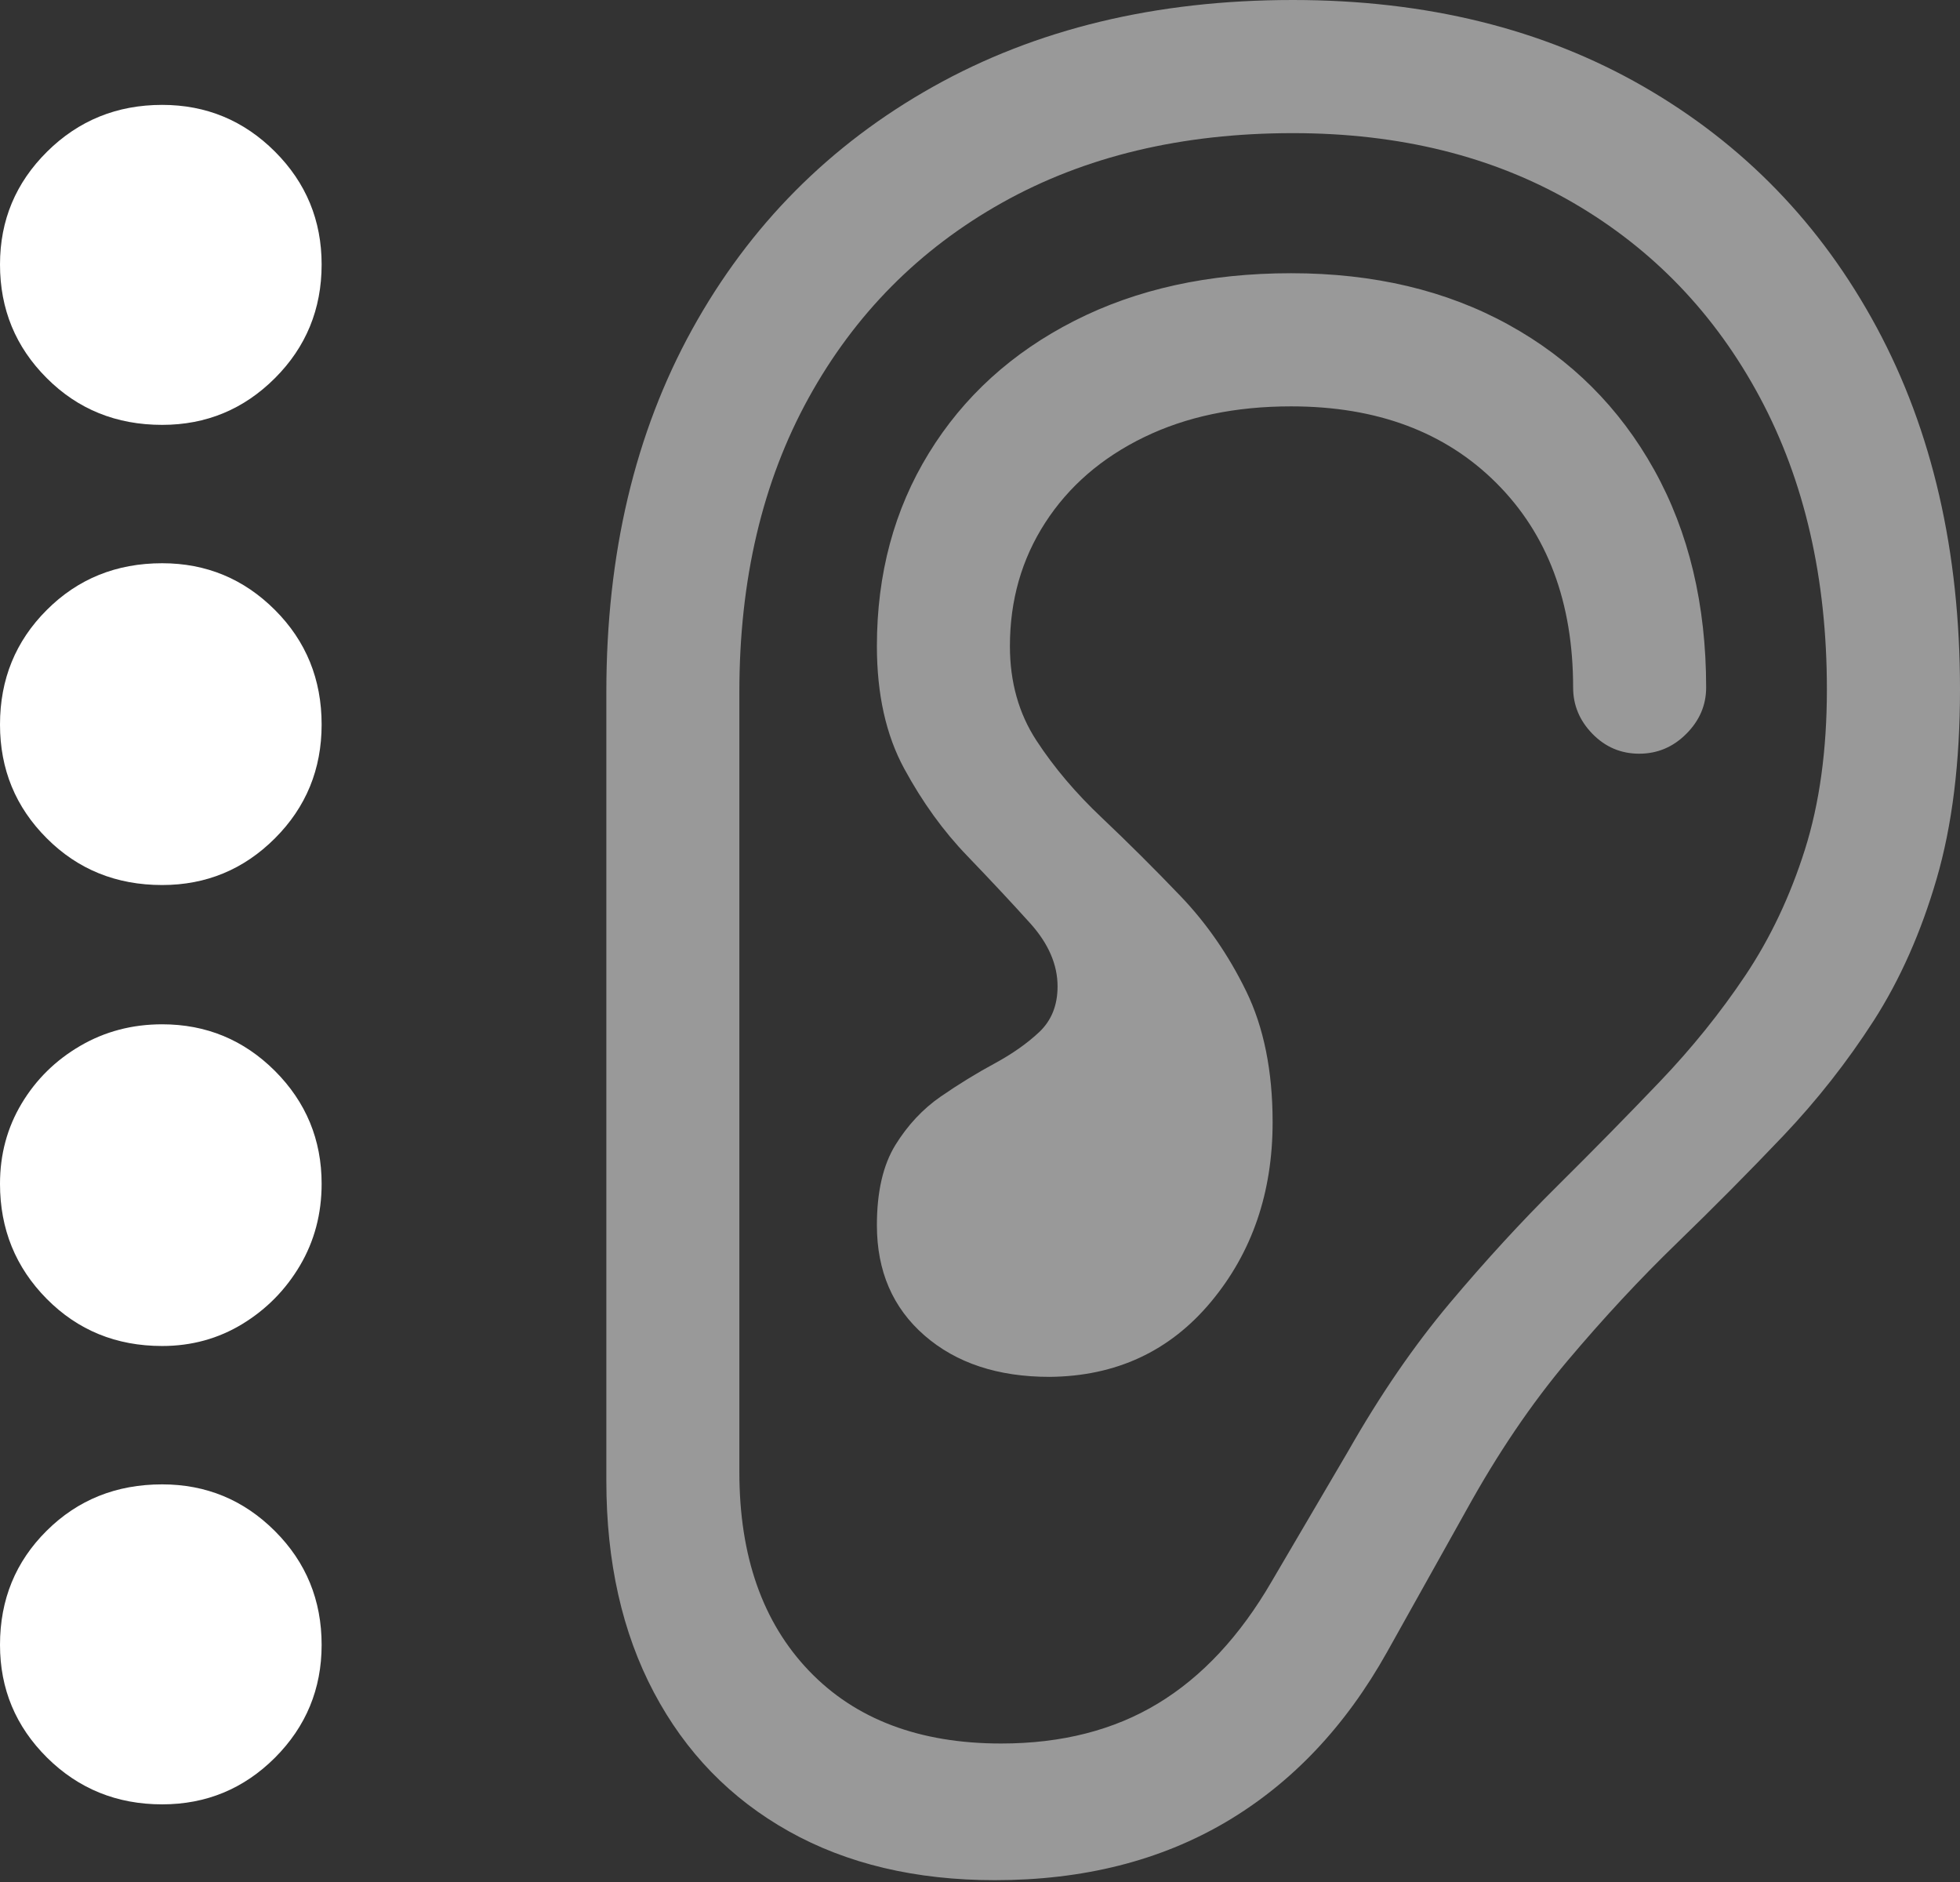 <?xml version="1.0" encoding="UTF-8"?>
<!--Generator: Apple Native CoreSVG 175.5-->
<!DOCTYPE svg
PUBLIC "-//W3C//DTD SVG 1.1//EN"
       "http://www.w3.org/Graphics/SVG/1.1/DTD/svg11.dtd">
<svg version="1.1" xmlns="http://www.w3.org/2000/svg" xmlns:xlink="http://www.w3.org/1999/xlink" width="21.719" height="20.85">
 <rect width="100%" height="100%" fill="#333333" stroke="none"/>
 <g>
  <rect height="20.85" opacity="0" width="21.719" x="0" y="0"/>
  <path d="M6.719 16.406Q6.719 17.754 7.246 18.75Q7.773 19.746 8.74 20.288Q9.707 20.83 11.025 20.83Q12.49 20.83 13.584 20.186Q14.678 19.541 15.371 18.301L16.25 16.729Q16.768 15.791 17.368 15.078Q17.969 14.365 18.584 13.77Q19.199 13.174 19.761 12.583Q20.322 11.992 20.762 11.309Q21.201 10.625 21.46 9.736Q21.719 8.848 21.719 7.637Q21.719 5.342 20.796 3.628Q19.873 1.914 18.208 0.957Q16.543 0 14.326 0Q12.051 0 10.337 0.962Q8.623 1.924 7.671 3.647Q6.719 5.371 6.719 7.666ZM8.193 16.309L8.193 7.666Q8.193 5.801 8.96 4.409Q9.727 3.018 11.104 2.246Q12.48 1.475 14.326 1.475Q16.104 1.475 17.432 2.246Q18.76 3.018 19.502 4.404Q20.244 5.791 20.244 7.637Q20.244 8.643 20 9.414Q19.756 10.185 19.341 10.806Q18.926 11.426 18.389 11.987Q17.852 12.549 17.256 13.14Q16.66 13.73 16.064 14.438Q15.469 15.146 14.941 16.074L14.092 17.52Q13.565 18.428 12.832 18.872Q12.1 19.316 11.094 19.316Q9.736 19.316 8.965 18.511Q8.193 17.705 8.193 16.309ZM9.717 13.574Q9.717 14.336 10.244 14.795Q10.771 15.254 11.631 15.254Q12.734 15.244 13.418 14.424Q14.102 13.604 14.102 12.432Q14.102 11.582 13.809 10.981Q13.516 10.381 13.081 9.927Q12.646 9.473 12.212 9.062Q11.777 8.652 11.484 8.203Q11.191 7.754 11.191 7.158Q11.191 6.396 11.582 5.791Q11.973 5.186 12.676 4.844Q13.379 4.502 14.307 4.502Q15.732 4.502 16.582 5.352Q17.432 6.201 17.432 7.617Q17.432 7.91 17.646 8.13Q17.861 8.35 18.164 8.35Q18.467 8.35 18.686 8.13Q18.906 7.91 18.906 7.617Q18.906 6.24 18.33 5.205Q17.754 4.17 16.719 3.599Q15.684 3.027 14.307 3.027Q12.94 3.027 11.904 3.555Q10.869 4.082 10.293 5.02Q9.717 5.957 9.717 7.158Q9.717 7.959 10.02 8.516Q10.322 9.072 10.718 9.482Q11.113 9.893 11.416 10.229Q11.719 10.566 11.719 10.928Q11.719 11.24 11.519 11.431Q11.318 11.621 11.021 11.782Q10.723 11.943 10.425 12.148Q10.127 12.354 9.922 12.685Q9.717 13.018 9.717 13.574Z" fill="rgba(255,255,255,0.5)"/>
  <path d="M1.797 19.99Q2.529 19.99 3.047 19.473Q3.564 18.955 3.564 18.223Q3.564 17.48 3.047 16.963Q2.529 16.445 1.797 16.445Q1.035 16.445 0.518 16.958Q0 17.471 0 18.223Q0 18.955 0.522 19.473Q1.045 19.99 1.797 19.99Z" fill="#ffffff"/>
  <path d="M1.797 14.912Q2.285 14.912 2.686 14.668Q3.086 14.424 3.325 14.019Q3.564 13.613 3.564 13.115Q3.564 12.383 3.047 11.865Q2.529 11.348 1.797 11.348Q1.299 11.348 0.889 11.587Q0.479 11.826 0.239 12.227Q0 12.627 0 13.115Q0 13.867 0.518 14.39Q1.035 14.912 1.797 14.912Z" fill="#ffffff"/>
  <path d="M1.797 9.805Q2.529 9.805 3.047 9.287Q3.564 8.77 3.564 8.027Q3.564 7.275 3.047 6.758Q2.529 6.24 1.797 6.24Q1.035 6.24 0.518 6.758Q0 7.275 0 8.027Q0 8.77 0.518 9.287Q1.035 9.805 1.797 9.805Z" fill="#ffffff"/>
  <path d="M1.797 4.707Q2.529 4.707 3.047 4.189Q3.564 3.672 3.564 2.93Q3.564 2.197 3.047 1.68Q2.529 1.162 1.797 1.162Q1.045 1.162 0.522 1.68Q0 2.197 0 2.93Q0 3.672 0.518 4.189Q1.035 4.707 1.797 4.707Z" fill="#ffffff"/>
 </g>
</svg>
